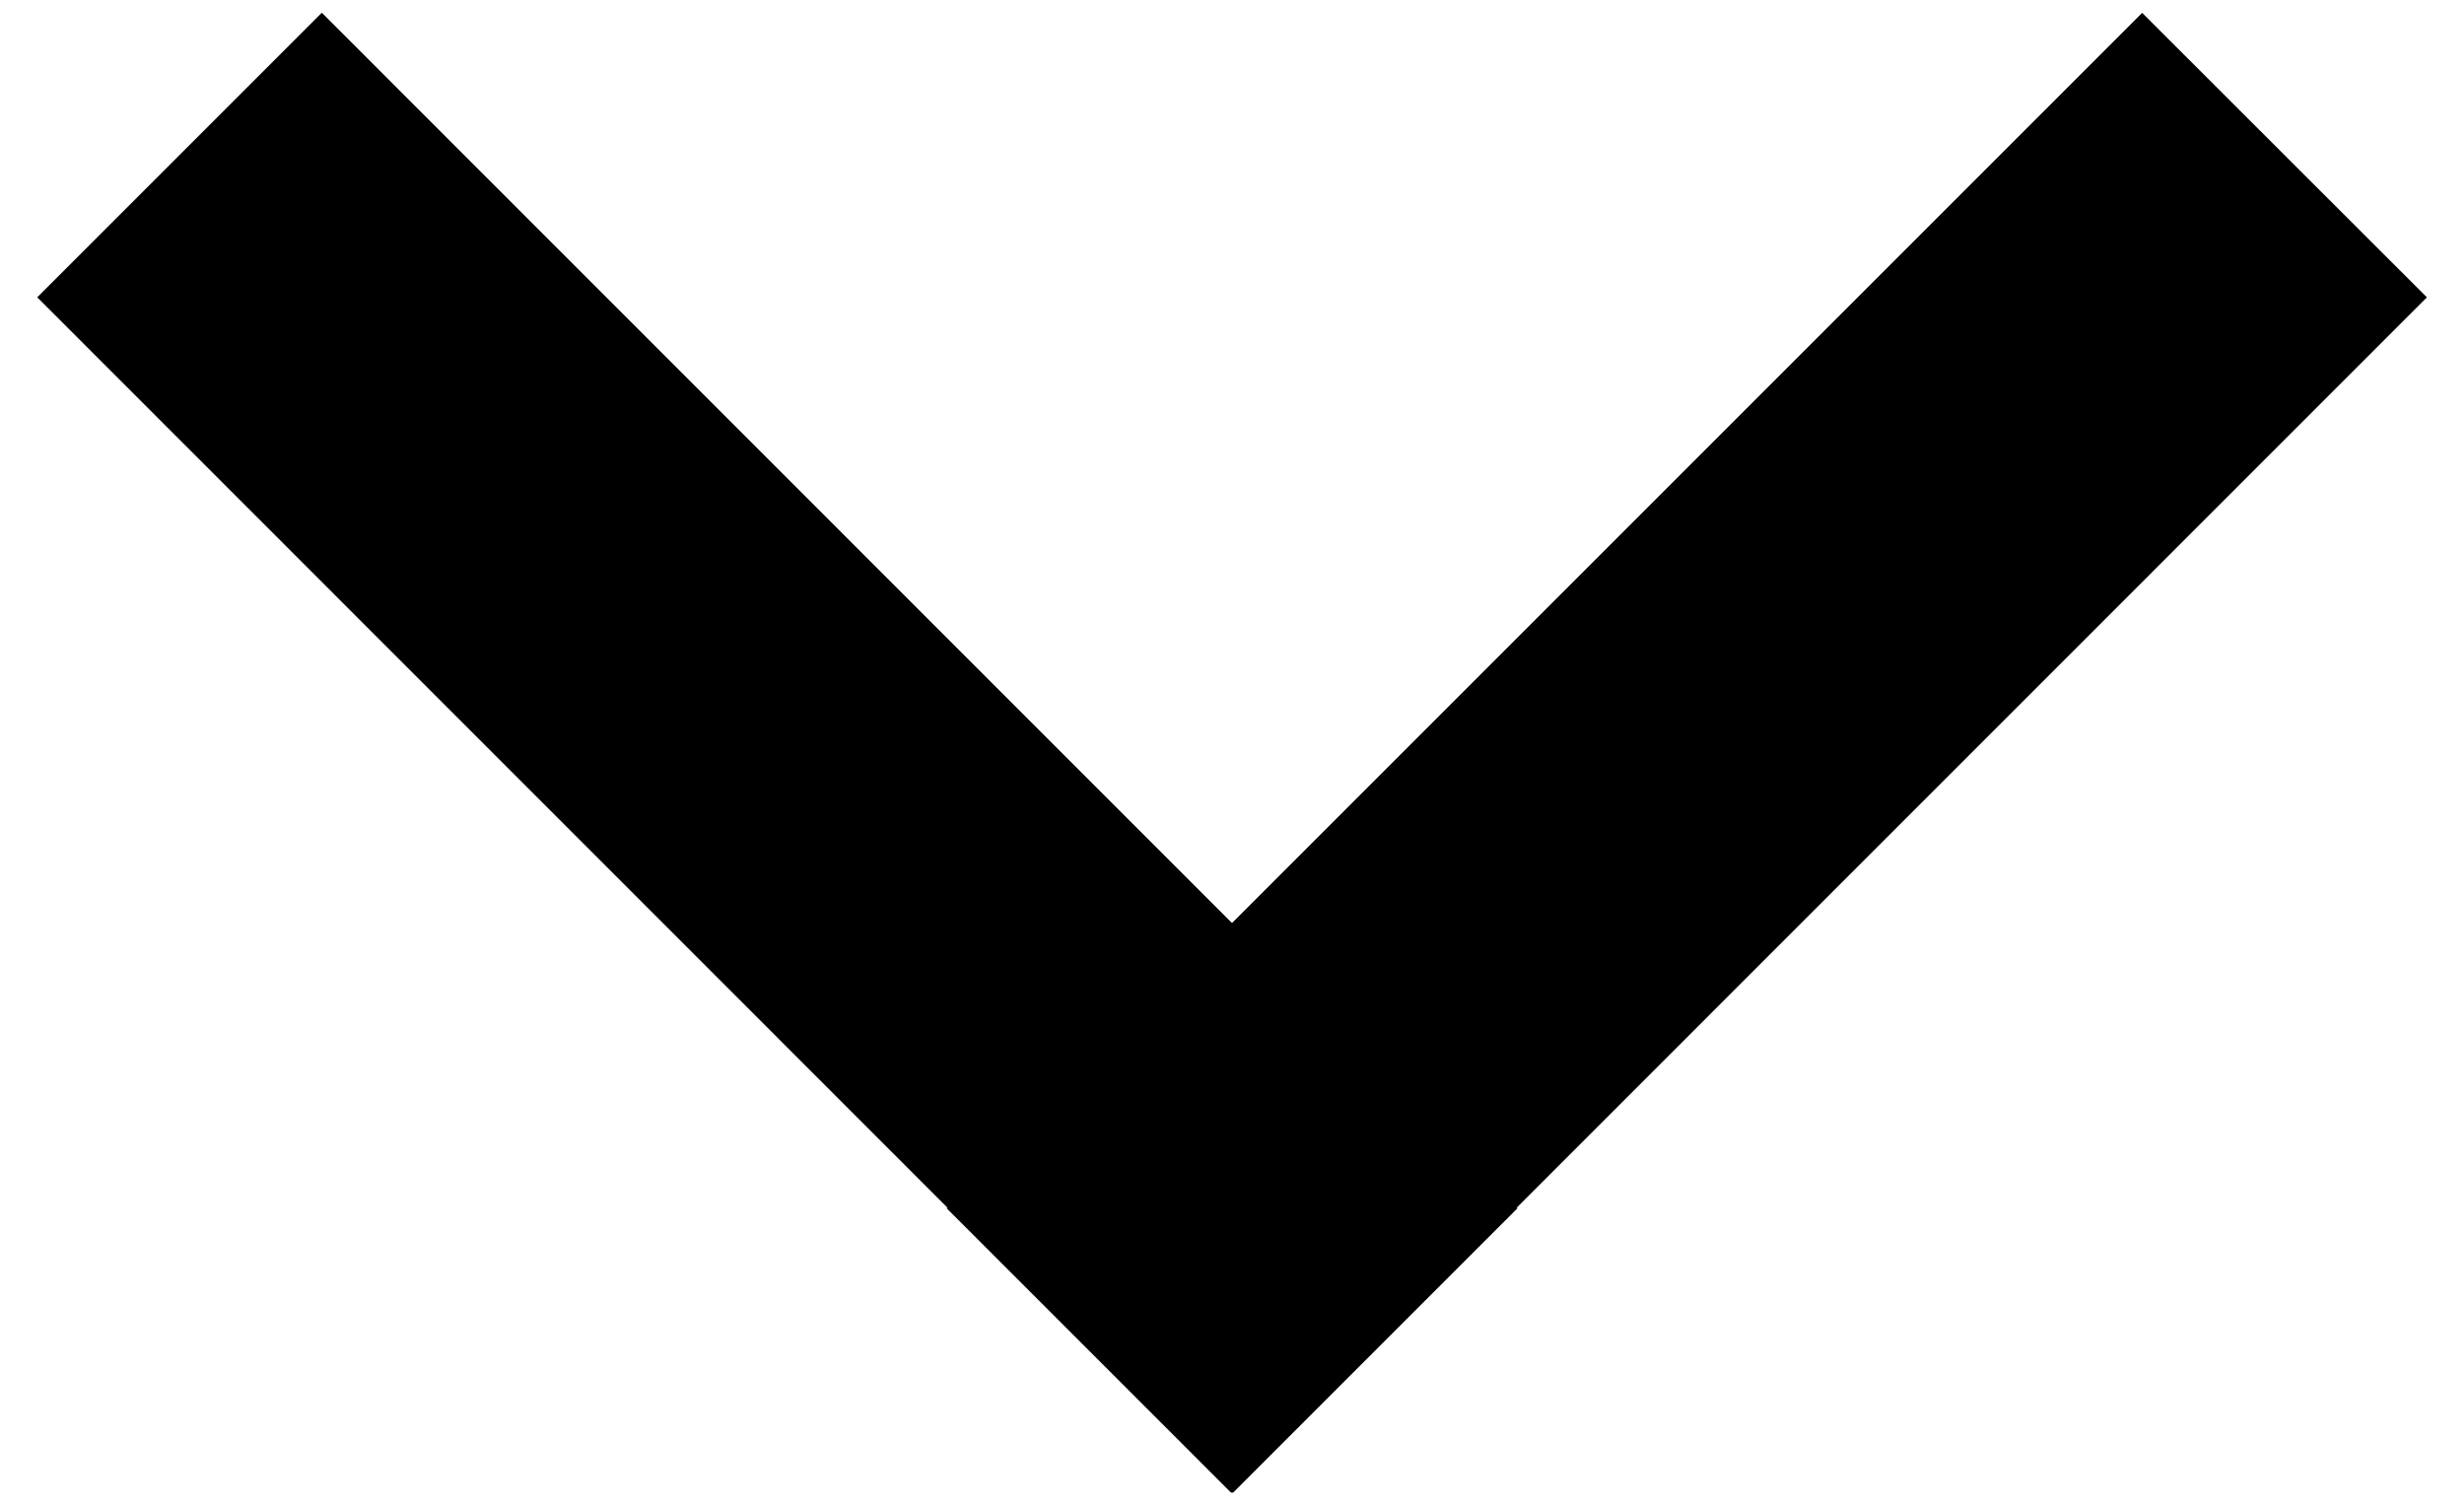 <?xml version="1.0" encoding="utf-8"?>
<!-- Generator: Adobe Illustrator 16.1.0, SVG Export Plug-In . SVG Version: 6.00 Build 0)  -->
<!DOCTYPE svg PUBLIC "-//W3C//DTD SVG 1.1//EN" "http://www.w3.org/Graphics/SVG/1.1/DTD/svg11.dtd">
<svg version="1.1" id="Layer_1" xmlns="http://www.w3.org/2000/svg" xmlns:xlink="http://www.w3.org/1999/xlink" x="0px" y="0px"
	 width="18px" height="11px" viewBox="0 0 18 11" enable-background="new 0 0 18 11" xml:space="preserve">
<path d="M17.729,2.172l-6.649,6.65l0.005,0.005l-2.079,2.079L9,10.9l-0.005,0.006L6.916,8.827l0.005-0.005l-6.649-6.65l2.079-2.079
	L9,6.743l6.649-6.649L17.729,2.172z"/>
</svg>
